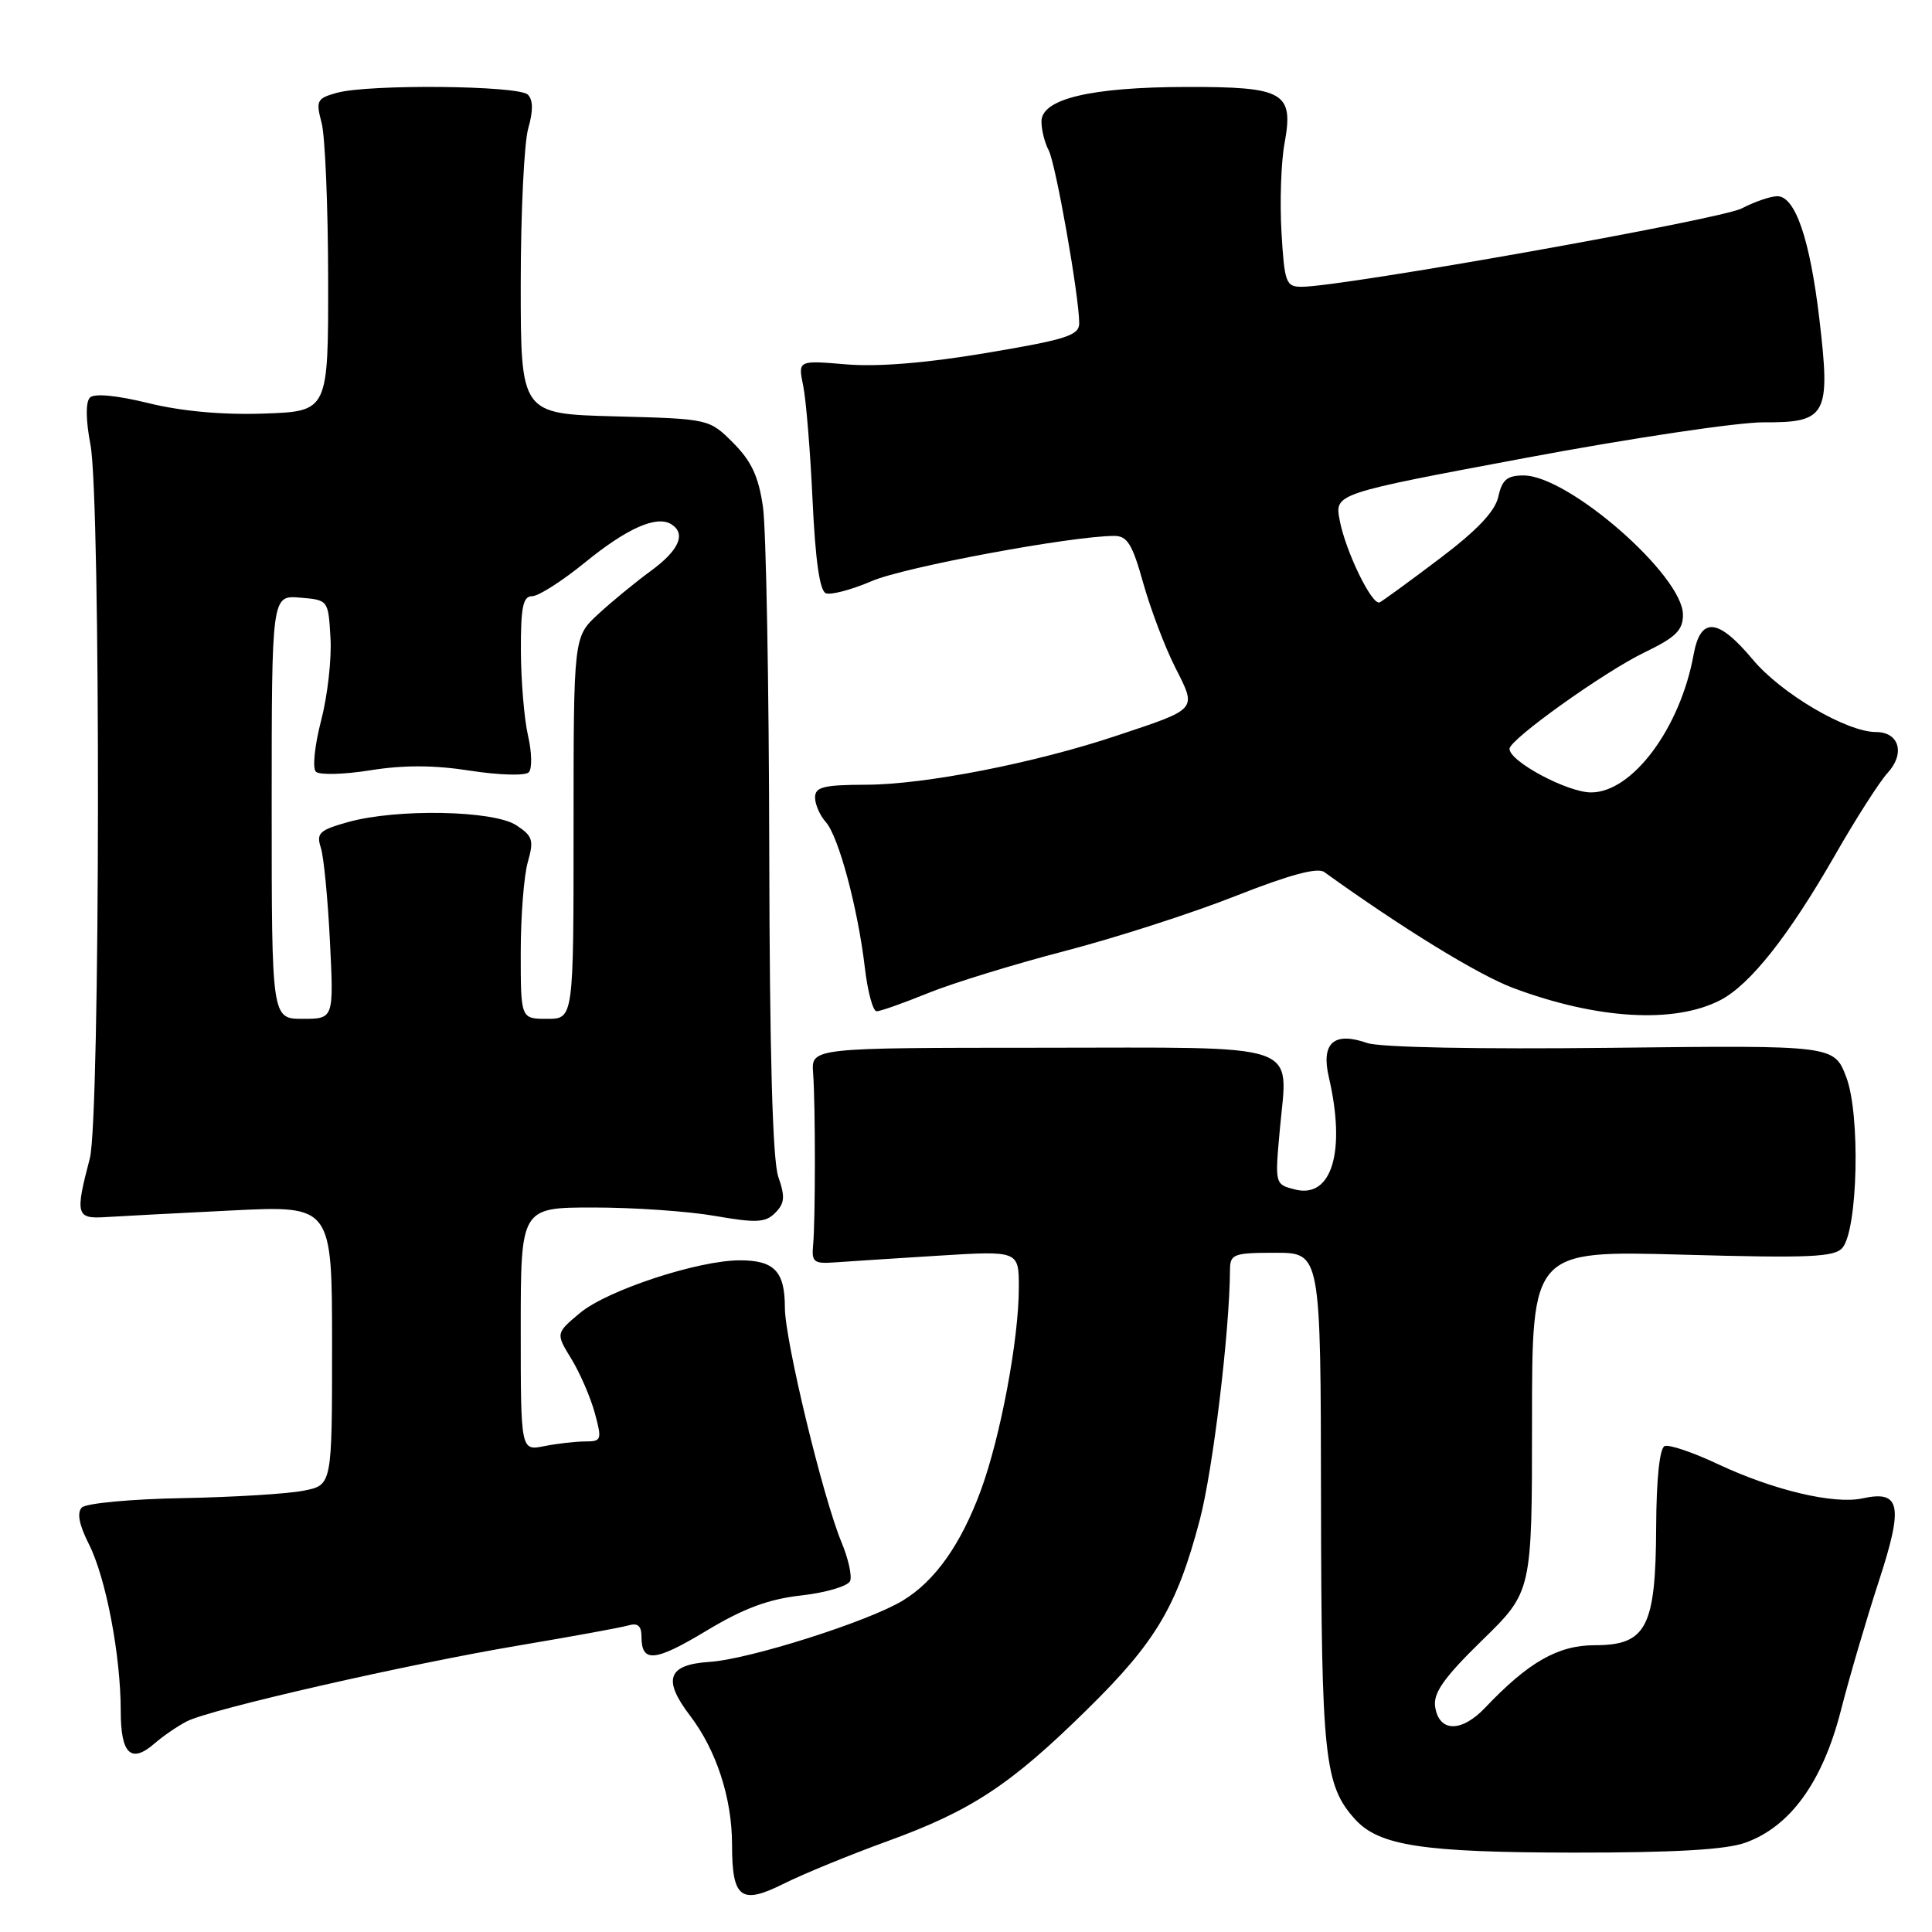 <?xml version="1.0" encoding="UTF-8" standalone="no"?>
<!DOCTYPE svg PUBLIC "-//W3C//DTD SVG 1.1//EN" "http://www.w3.org/Graphics/SVG/1.1/DTD/svg11.dtd" >
<svg xmlns="http://www.w3.org/2000/svg" xmlns:xlink="http://www.w3.org/1999/xlink" version="1.1" viewBox="0 0 256 256">
 <g >
 <path fill="currentColor"
d=" M 117.50 244.00 C 128.72 239.93 133.88 236.53 144.12 226.45 C 153.17 217.55 155.96 212.84 158.98 201.38 C 160.72 194.76 162.93 176.49 162.98 168.25 C 163.00 166.17 163.45 166.00 169.00 166.00 C 175.00 166.00 175.00 166.00 175.04 198.75 C 175.09 232.87 175.48 236.56 179.56 241.07 C 182.73 244.57 188.54 245.46 208.50 245.48 C 221.75 245.49 228.63 245.10 231.23 244.18 C 237.20 242.06 241.49 236.15 243.92 226.67 C 245.07 222.18 247.34 214.46 248.95 209.53 C 252.24 199.47 251.84 197.44 246.80 198.54 C 243.02 199.37 234.97 197.46 227.58 193.98 C 224.33 192.45 221.18 191.38 220.58 191.61 C 219.91 191.87 219.48 195.93 219.45 202.38 C 219.39 215.63 218.16 218.00 211.32 218.00 C 206.44 218.00 202.52 220.24 196.78 226.29 C 193.62 229.61 190.65 229.53 190.16 226.12 C 189.91 224.30 191.36 222.26 196.41 217.33 C 203.00 210.90 203.00 210.90 203.00 188.30 C 203.00 165.70 203.00 165.70 222.96 166.25 C 239.82 166.72 243.10 166.58 244.14 165.33 C 246.18 162.87 246.52 147.65 244.64 142.73 C 243.03 138.50 243.03 138.50 213.49 138.84 C 195.88 139.04 182.82 138.79 181.15 138.20 C 176.74 136.66 175.02 138.20 176.08 142.74 C 178.36 152.57 176.48 158.84 171.62 157.62 C 168.92 156.94 168.92 156.94 169.59 149.61 C 170.64 137.96 173.14 138.81 137.91 138.83 C 107.50 138.84 107.50 138.84 107.74 142.17 C 108.06 146.42 108.05 161.73 107.74 165.00 C 107.53 167.21 107.85 167.47 110.50 167.28 C 112.15 167.16 118.34 166.76 124.25 166.39 C 135.00 165.72 135.00 165.72 135.00 170.61 C 135.00 177.48 132.57 190.41 129.96 197.50 C 127.32 204.65 123.91 209.48 119.63 212.08 C 115.09 214.85 99.25 219.88 94.01 220.21 C 88.48 220.57 87.77 222.52 91.41 227.30 C 94.92 231.89 97.00 238.27 97.00 244.43 C 97.00 251.57 98.18 252.44 103.89 249.58 C 106.43 248.31 112.55 245.80 117.50 244.00 Z  M 24.75 228.09 C 27.89 226.47 54.03 220.50 69.00 217.99 C 75.88 216.83 82.29 215.66 83.25 215.38 C 84.51 215.01 85.00 215.43 85.00 216.87 C 85.00 220.37 86.77 220.20 93.61 216.08 C 98.52 213.12 101.81 211.89 106.21 211.40 C 109.49 211.03 112.38 210.16 112.65 209.48 C 112.91 208.79 112.40 206.51 111.52 204.40 C 109.05 198.48 104.00 177.58 104.00 173.26 C 104.00 168.47 102.60 167.00 98.05 167.00 C 92.54 166.99 80.47 170.96 76.87 173.96 C 73.63 176.67 73.63 176.67 75.72 180.08 C 76.87 181.96 78.26 185.19 78.82 187.25 C 79.78 190.79 79.71 191.00 77.54 191.00 C 76.28 191.00 73.84 191.28 72.12 191.62 C 69.00 192.25 69.00 192.25 69.00 176.12 C 69.00 160.00 69.00 160.00 78.67 160.00 C 83.99 160.00 91.23 160.50 94.76 161.12 C 100.23 162.07 101.42 162.01 102.72 160.71 C 103.98 159.45 104.05 158.58 103.13 155.94 C 102.37 153.76 101.98 139.61 101.93 112.60 C 101.89 90.55 101.51 70.11 101.10 67.19 C 100.52 63.15 99.58 61.12 97.16 58.69 C 93.97 55.50 93.97 55.50 81.48 55.17 C 69.00 54.84 69.00 54.84 69.00 37.66 C 69.00 28.22 69.45 18.93 69.99 17.03 C 70.66 14.69 70.65 13.25 69.94 12.54 C 68.72 11.32 48.84 11.13 44.63 12.30 C 41.98 13.04 41.83 13.33 42.62 16.30 C 43.08 18.06 43.47 27.38 43.48 37.00 C 43.50 54.50 43.50 54.50 35.00 54.80 C 29.50 54.99 24.09 54.50 19.68 53.42 C 15.44 52.38 12.50 52.10 11.92 52.68 C 11.33 53.27 11.36 55.64 11.99 58.95 C 13.36 66.19 13.29 148.24 11.90 153.50 C 9.94 160.96 10.09 161.53 14.00 161.27 C 15.93 161.15 23.46 160.75 30.75 160.39 C 44.00 159.74 44.00 159.74 44.00 178.26 C 44.00 196.78 44.00 196.78 40.25 197.52 C 38.19 197.94 30.96 198.38 24.18 198.51 C 17.40 198.63 11.41 199.19 10.85 199.75 C 10.17 200.43 10.47 202.02 11.79 204.63 C 14.04 209.09 16.00 219.38 16.00 226.75 C 16.00 232.44 17.37 233.73 20.50 231.00 C 21.60 230.04 23.51 228.73 24.75 228.09 Z  M 227.94 132.53 C 231.89 130.49 236.99 124.04 243.09 113.41 C 245.89 108.51 249.06 103.56 250.12 102.41 C 252.47 99.86 251.66 97.00 248.59 97.00 C 244.69 97.00 236.01 91.90 232.25 87.39 C 227.63 81.87 225.33 81.68 224.41 86.75 C 222.64 96.48 216.30 105.00 210.83 105.00 C 207.68 105.00 199.97 100.87 200.02 99.21 C 200.07 97.95 212.55 89.04 217.86 86.47 C 222.05 84.45 223.00 83.52 223.00 81.45 C 223.00 76.26 207.83 63.00 201.88 63.00 C 199.71 63.00 199.03 63.57 198.54 65.80 C 198.11 67.76 195.75 70.25 190.72 74.05 C 186.75 77.05 183.19 79.64 182.81 79.82 C 181.80 80.27 178.28 73.03 177.51 68.91 C 176.85 65.41 176.85 65.41 202.18 60.67 C 216.10 58.06 230.30 55.94 233.71 55.96 C 242.04 56.01 242.58 55.02 241.08 42.31 C 239.83 31.69 237.88 26.00 235.50 26.00 C 234.62 26.00 232.49 26.73 230.78 27.62 C 227.95 29.08 177.86 38.00 172.48 38.00 C 170.39 38.00 170.20 37.48 169.80 30.75 C 169.57 26.76 169.75 21.49 170.20 19.04 C 171.45 12.22 170.20 11.50 157.21 11.52 C 144.51 11.55 138.00 13.10 138.00 16.10 C 138.00 17.22 138.43 18.93 138.95 19.90 C 139.89 21.66 143.00 39.28 143.00 42.84 C 143.00 44.44 141.29 44.99 130.75 46.76 C 122.74 48.11 116.29 48.63 112.12 48.28 C 105.73 47.74 105.73 47.74 106.43 51.12 C 106.81 52.98 107.37 59.82 107.67 66.32 C 108.04 74.25 108.62 78.30 109.43 78.61 C 110.10 78.87 112.85 78.14 115.53 76.99 C 119.83 75.14 141.87 71.04 147.62 71.01 C 149.37 71.00 150.04 72.09 151.48 77.25 C 152.45 80.69 154.34 85.70 155.70 88.39 C 158.60 94.12 158.82 93.86 148.00 97.47 C 137.12 101.11 122.51 103.97 114.75 103.98 C 109.12 104.00 108.00 104.28 108.00 105.67 C 108.00 106.59 108.64 108.05 109.42 108.92 C 111.12 110.82 113.67 120.33 114.60 128.25 C 114.97 131.41 115.67 134.00 116.16 134.00 C 116.64 134.00 119.70 132.92 122.95 131.60 C 126.20 130.28 134.35 127.77 141.08 126.02 C 147.80 124.27 157.99 120.99 163.73 118.72 C 170.85 115.91 174.57 114.91 175.47 115.55 C 185.83 123.01 195.92 129.20 200.50 130.91 C 211.60 135.07 221.86 135.67 227.94 132.53 Z  M 36.00 106.94 C 36.00 78.88 36.00 78.88 39.75 79.19 C 43.50 79.50 43.50 79.50 43.79 84.53 C 43.96 87.30 43.40 92.22 42.55 95.48 C 41.70 98.74 41.38 101.78 41.85 102.25 C 42.31 102.71 45.55 102.63 49.05 102.07 C 53.46 101.36 57.52 101.37 62.31 102.12 C 66.11 102.71 69.59 102.81 70.06 102.34 C 70.52 101.88 70.48 99.70 69.97 97.50 C 69.46 95.30 69.04 90.24 69.02 86.25 C 69.00 80.43 69.30 79.00 70.51 79.00 C 71.35 79.00 74.51 76.98 77.54 74.51 C 83.09 69.99 87.00 68.26 88.94 69.46 C 90.95 70.70 89.99 72.91 86.25 75.64 C 84.19 77.15 81.04 79.73 79.25 81.39 C 76.00 84.39 76.00 84.39 76.00 109.70 C 76.00 135.00 76.00 135.00 72.50 135.00 C 69.00 135.00 69.00 135.00 69.00 126.24 C 69.00 121.43 69.42 116.02 69.94 114.22 C 70.76 111.33 70.59 110.78 68.41 109.35 C 65.39 107.37 52.60 107.13 46.15 108.92 C 42.32 109.99 41.89 110.39 42.51 112.32 C 42.90 113.52 43.44 119.11 43.72 124.75 C 44.23 135.00 44.23 135.00 40.11 135.00 C 36.00 135.00 36.00 135.00 36.00 106.94 Z "/>
</g>
</svg>